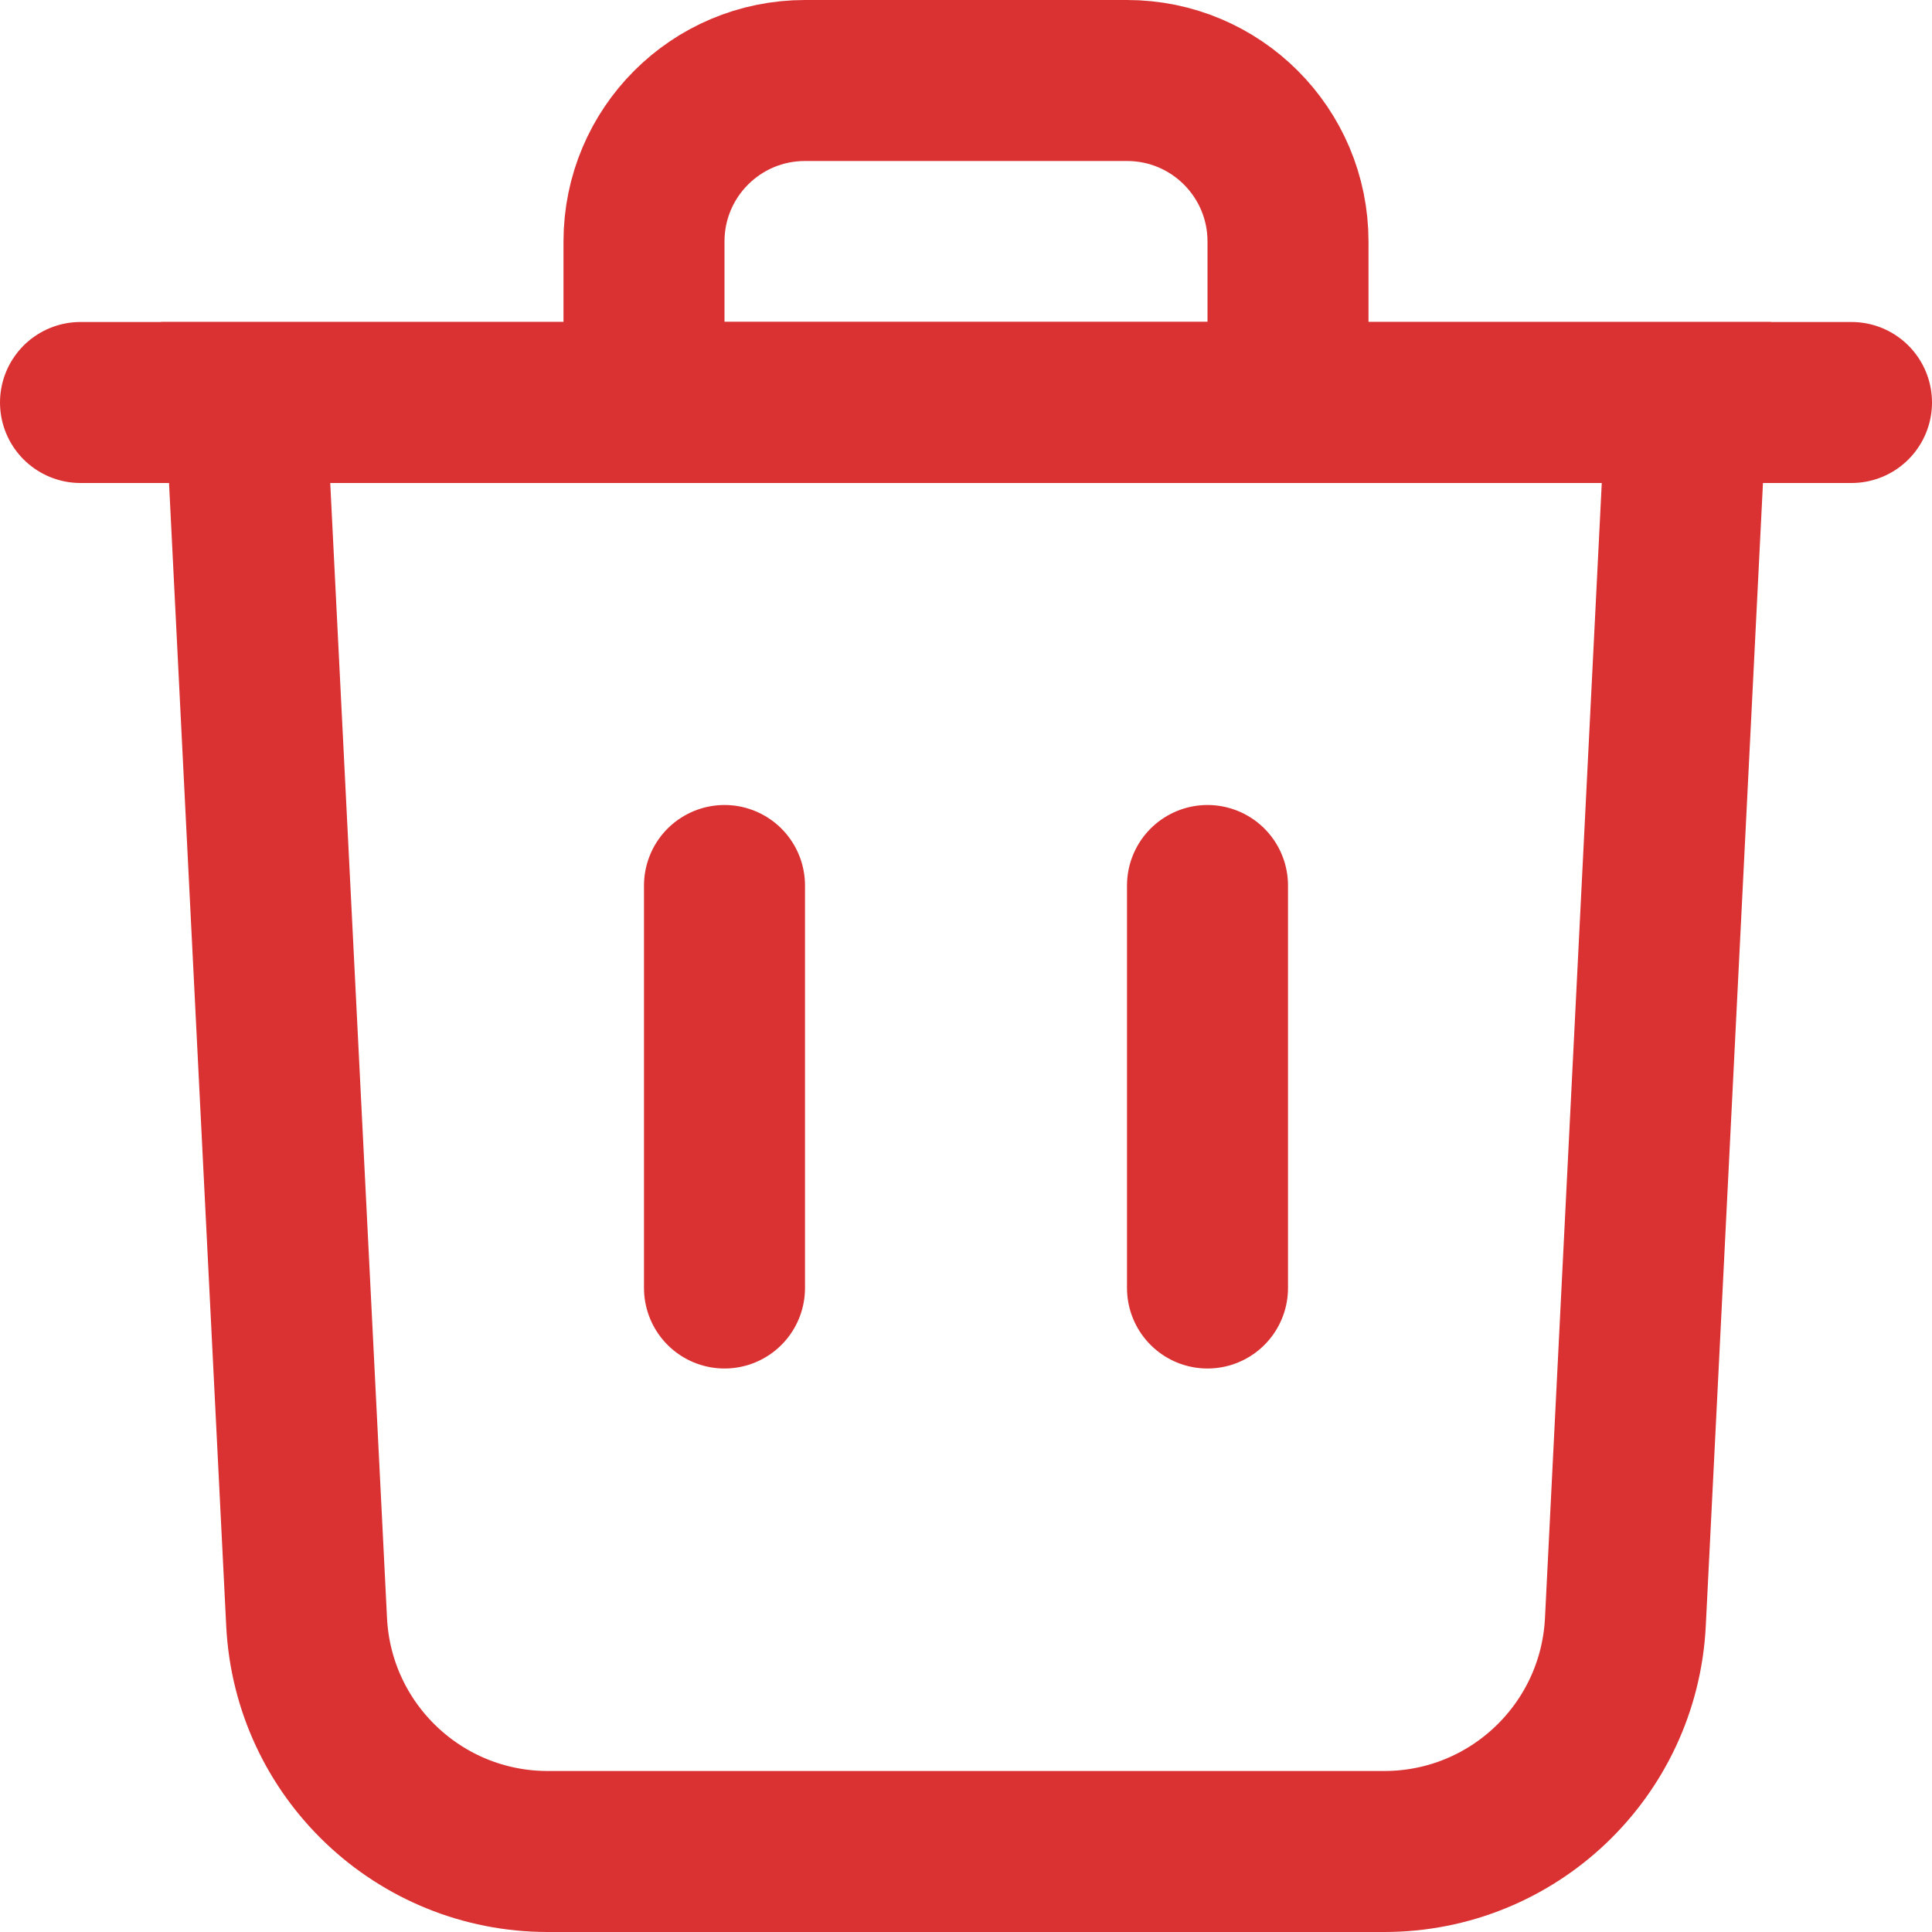 <svg width="24" height="24" viewBox="0 0 24 24" fill="none" xmlns="http://www.w3.org/2000/svg">
<path d="M3.809 20.15L3.051 5H20.949L20.191 20.15C20.111 21.746 18.794 23 17.195 23H6.805C5.206 23 3.889 21.746 3.809 20.15Z" stroke="#DA3232" stroke-width="2"/>
<path d="M8 5H16V3C16 1.895 15.105 1 14 1H10C8.895 1 8 1.895 8 3V5Z" stroke="#DA3232" stroke-width="2"/>
<path d="M1 5H23" stroke="#DA3232" stroke-width="2" stroke-linecap="round"/>
<path d="M15 11V16" stroke="#DA3232" stroke-width="2" stroke-linecap="round"/>
<path d="M9 11V16" stroke="#DA3232" stroke-width="2" stroke-linecap="round"/>
</svg>
